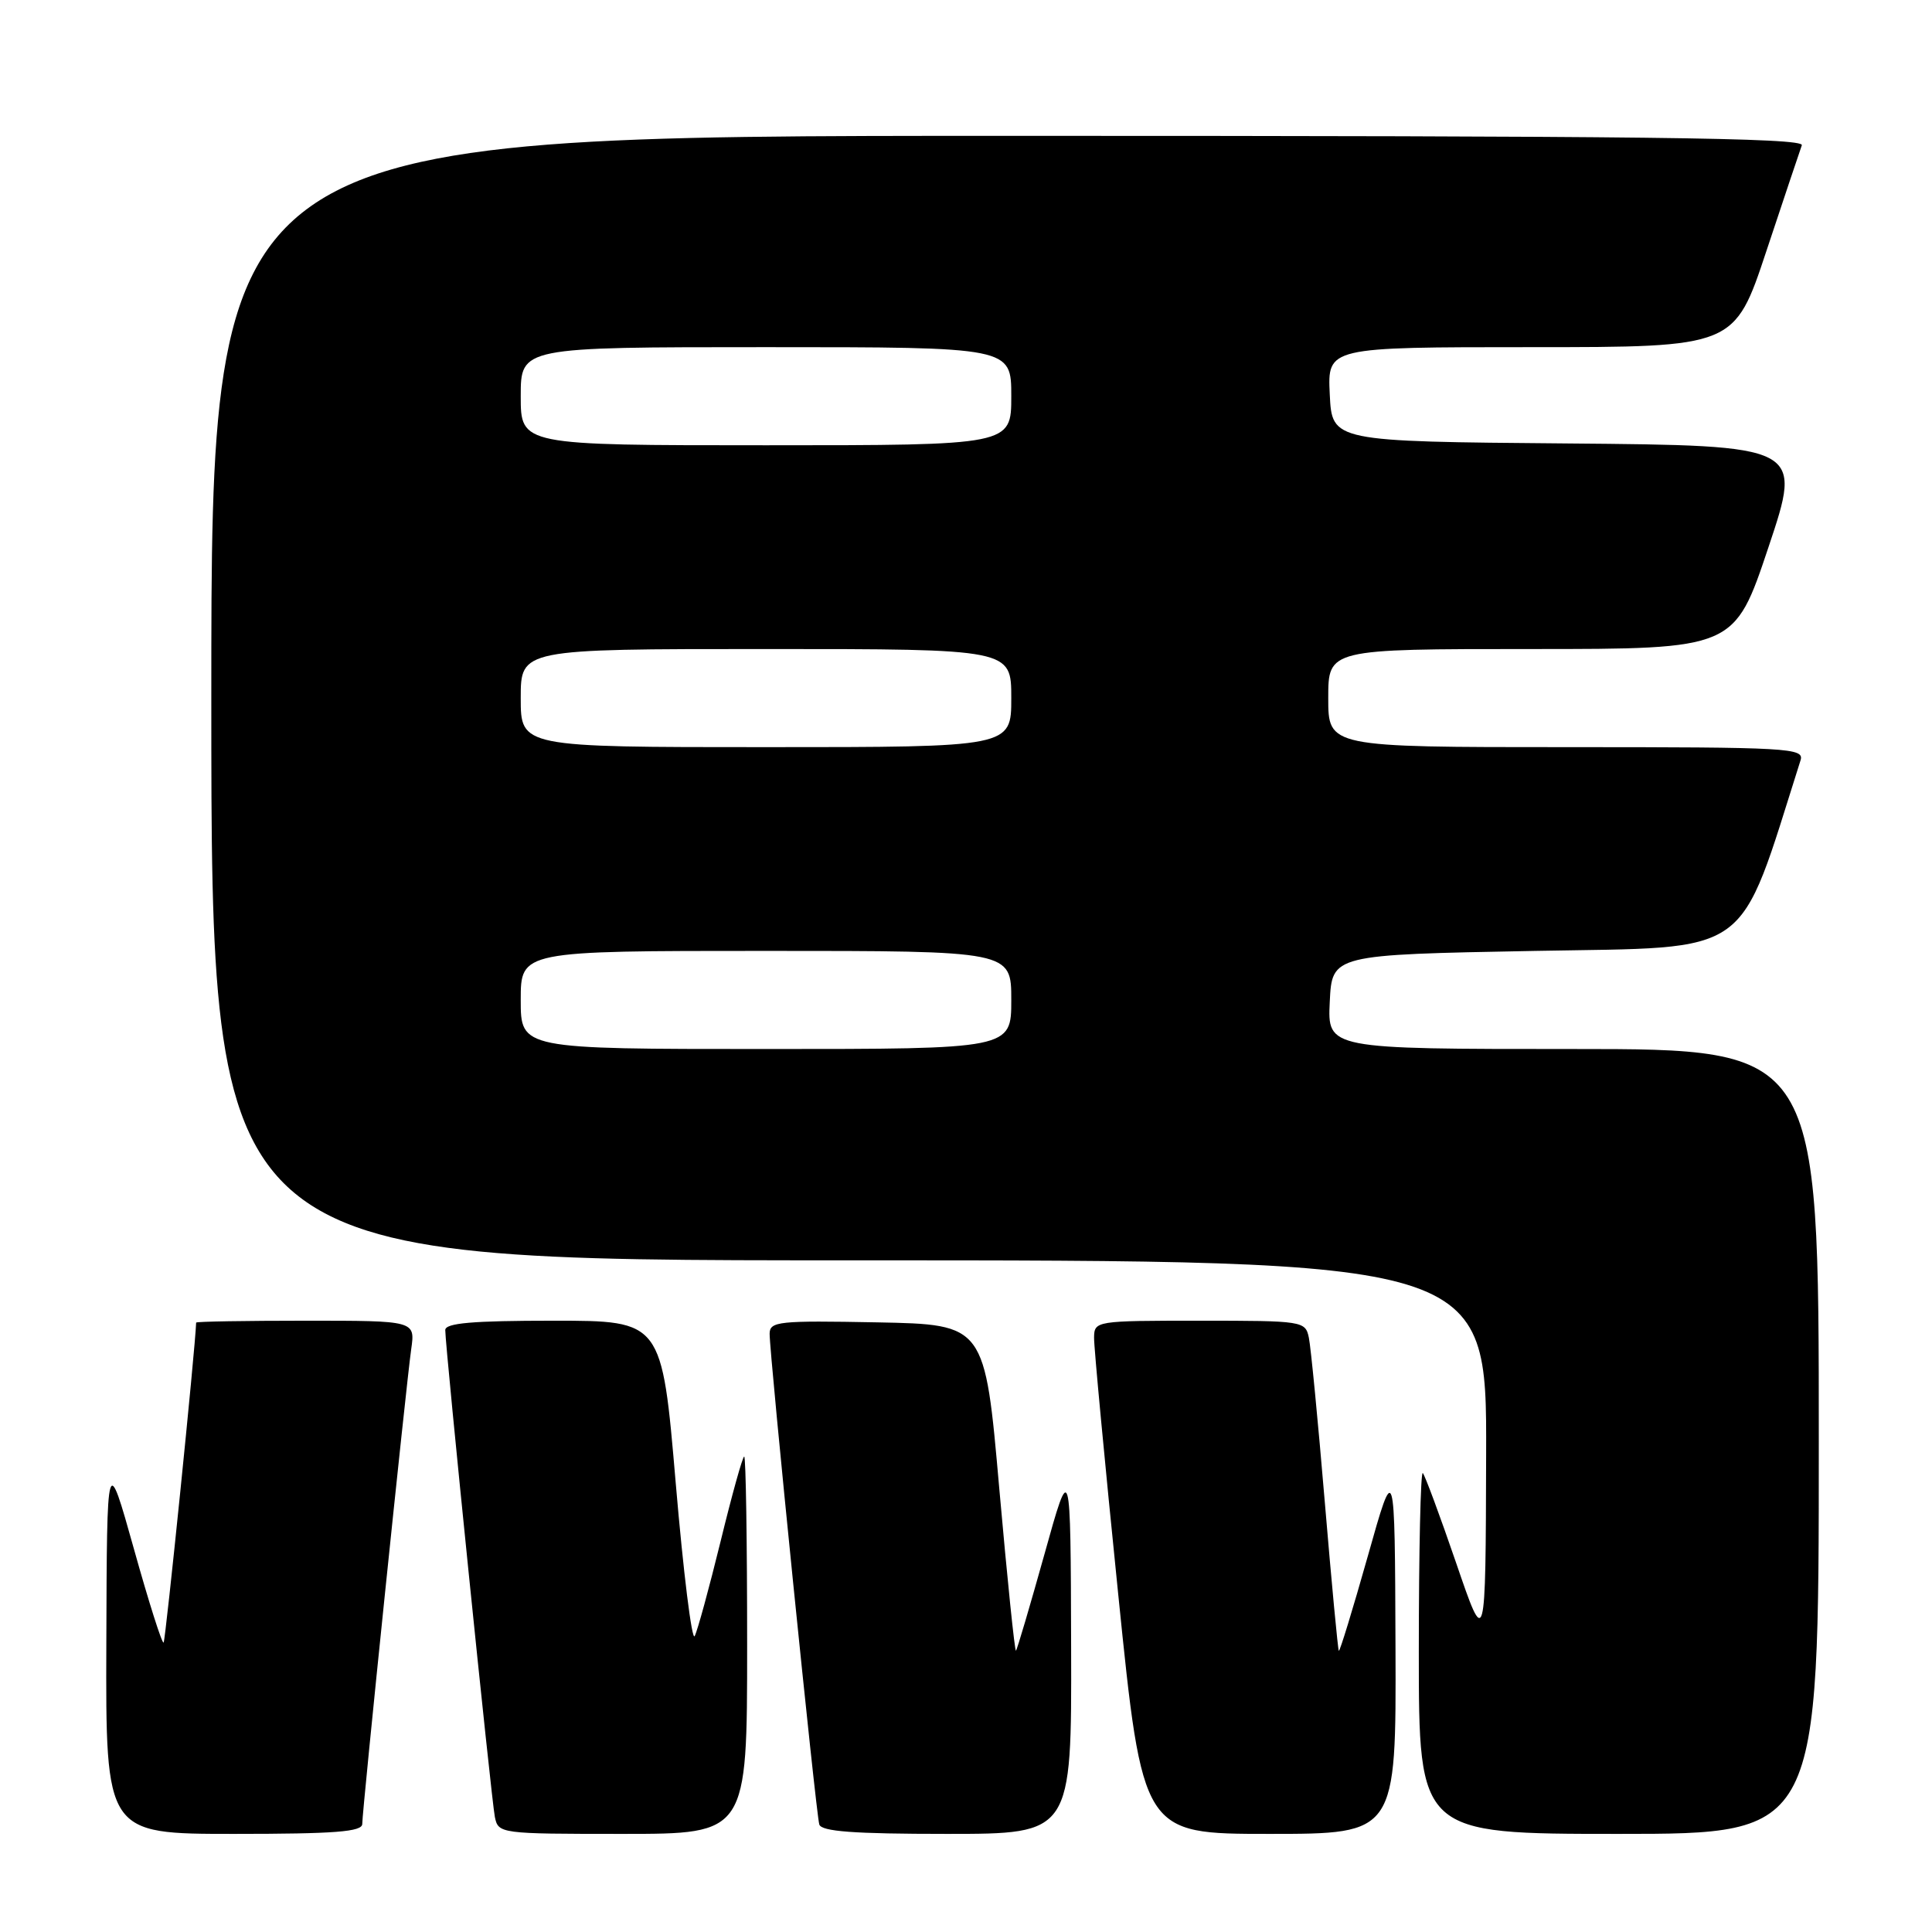 <?xml version="1.0" encoding="UTF-8" standalone="no"?>
<!DOCTYPE svg PUBLIC "-//W3C//DTD SVG 1.1//EN" "http://www.w3.org/Graphics/SVG/1.1/DTD/svg11.dtd" >
<svg xmlns="http://www.w3.org/2000/svg" xmlns:xlink="http://www.w3.org/1999/xlink" version="1.1" viewBox="0 0 256 256">
 <g >
 <path fill="currentColor"
d=" M 48.00 241.68 C 48.00 239.89 53.82 183.45 54.49 178.75 C 55.02 175.00 55.02 175.00 40.51 175.00 C 32.53 175.00 26.00 175.11 25.99 175.25 C 25.88 178.66 21.94 217.39 21.68 217.65 C 21.48 217.85 19.71 212.28 17.75 205.26 C 14.17 192.50 14.17 192.50 14.09 217.75 C 14.00 243.00 14.00 243.00 31.00 243.00 C 44.41 243.00 48.00 242.72 48.00 241.68 Z  M 99.00 218.00 C 99.00 204.25 98.83 193.00 98.61 193.00 C 98.40 193.00 96.99 198.06 95.48 204.25 C 93.96 210.44 92.42 216.08 92.05 216.79 C 91.68 217.50 90.55 208.38 89.54 196.54 C 87.70 175.00 87.70 175.00 73.35 175.00 C 62.61 175.00 59.00 175.31 59.00 176.24 C 59.00 178.56 65.11 238.49 65.57 240.75 C 66.03 242.97 66.23 243.00 82.52 243.00 C 99.00 243.00 99.00 243.00 99.00 218.00 Z  M 141.93 218.25 C 141.86 193.50 141.86 193.50 138.39 205.96 C 136.47 212.82 134.78 218.56 134.62 218.72 C 134.46 218.88 133.47 209.22 132.41 197.25 C 130.50 175.50 130.50 175.50 116.25 175.22 C 103.16 174.97 102.00 175.09 101.98 176.72 C 101.95 179.35 108.11 240.29 108.56 241.75 C 108.84 242.68 113.11 243.00 125.47 243.00 C 142.00 243.00 142.00 243.00 141.93 218.25 Z  M 184.91 218.25 C 184.82 193.50 184.82 193.50 181.23 206.24 C 179.25 213.24 177.53 218.87 177.40 218.74 C 177.28 218.61 176.44 209.72 175.54 199.00 C 174.64 188.28 173.69 178.49 173.43 177.25 C 172.97 175.05 172.67 175.00 158.98 175.00 C 145.16 175.00 145.00 175.03 144.97 177.25 C 144.95 178.49 146.39 193.79 148.17 211.25 C 151.40 243.00 151.40 243.00 168.20 243.00 C 185.00 243.00 185.00 243.00 184.91 218.25 Z  M 241.00 191.00 C 241.00 139.00 241.00 139.00 208.45 139.00 C 175.90 139.00 175.90 139.00 176.20 132.75 C 176.50 126.50 176.50 126.50 203.41 126.00 C 232.63 125.46 230.17 127.22 238.58 100.75 C 239.10 99.11 237.18 99.00 207.57 99.00 C 176.00 99.00 176.00 99.00 176.00 92.50 C 176.00 86.00 176.00 86.00 202.91 86.00 C 229.82 86.00 229.82 86.00 234.33 72.51 C 238.84 59.03 238.84 59.03 207.67 58.76 C 176.50 58.50 176.50 58.50 176.20 52.25 C 175.90 46.00 175.90 46.00 202.87 46.00 C 229.83 46.00 229.83 46.00 234.06 33.25 C 236.39 26.24 238.50 19.94 238.75 19.25 C 239.12 18.25 217.67 18.00 133.61 18.00 C 28.00 18.00 28.00 18.00 28.00 92.50 C 28.00 167.00 28.00 167.00 112.50 167.00 C 197.00 167.00 197.00 167.00 196.92 192.75 C 196.85 218.50 196.85 218.50 192.95 207.11 C 190.80 200.84 188.81 195.48 188.53 195.19 C 188.24 194.90 188.00 205.54 188.00 218.83 C 188.00 243.00 188.00 243.00 214.50 243.00 C 241.00 243.00 241.00 243.00 241.00 191.00 Z  M 69.00 132.50 C 69.00 126.00 69.00 126.00 101.50 126.00 C 134.00 126.00 134.00 126.00 134.00 132.50 C 134.00 139.00 134.00 139.00 101.50 139.00 C 69.00 139.00 69.00 139.00 69.00 132.50 Z  M 69.00 92.50 C 69.00 86.00 69.00 86.00 101.50 86.00 C 134.00 86.00 134.00 86.00 134.00 92.50 C 134.00 99.00 134.00 99.00 101.50 99.00 C 69.00 99.00 69.00 99.00 69.00 92.50 Z  M 69.00 52.50 C 69.00 46.00 69.00 46.00 101.50 46.00 C 134.00 46.00 134.00 46.00 134.00 52.50 C 134.00 59.00 134.00 59.00 101.50 59.00 C 69.00 59.00 69.00 59.00 69.00 52.50 Z "/>
</g>
</svg>